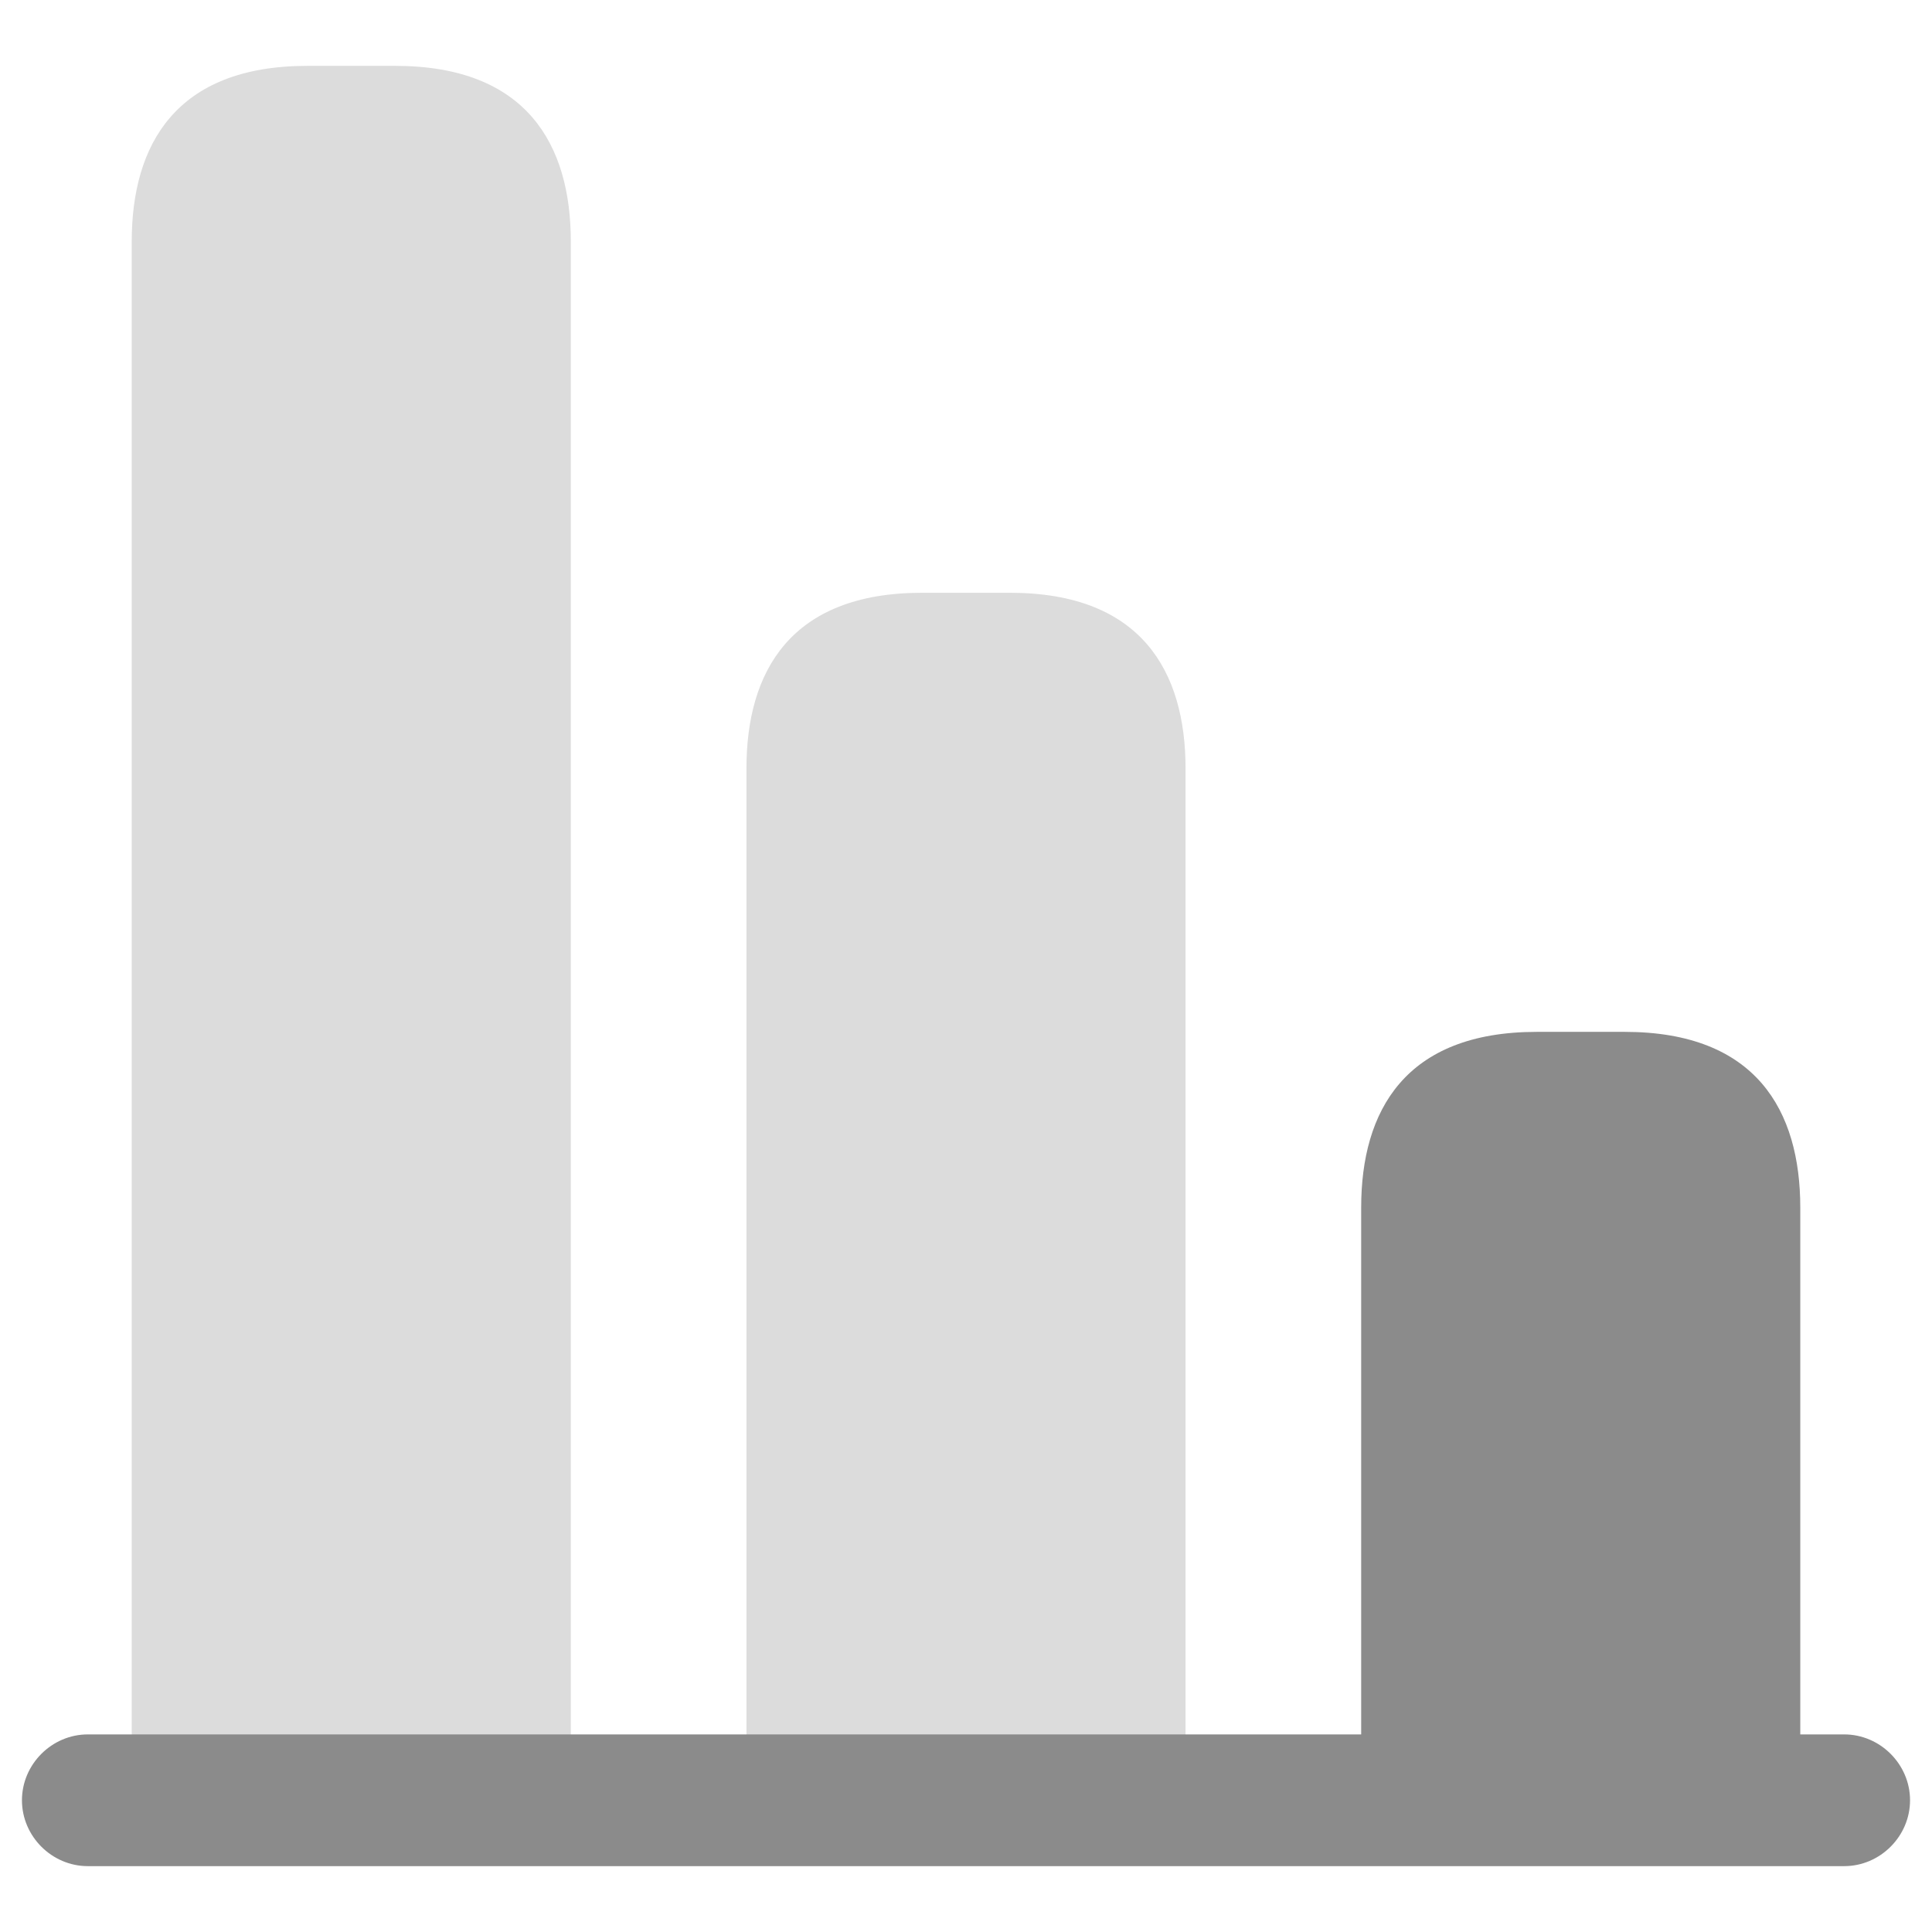 <svg xmlns="http://www.w3.org/2000/svg" width="22" height="22" viewBox="0 0 22 22" fill="none">
  <path d="M1.5 2.75V20.75H6.5V2.75C6.5 1.65 6 0.75 4.5 0.75H3.5C2 0.75 1.5 1.65 1.5 2.75Z" fill="#DCDCDC"/>
  <path d="M8.5 8.75V20.75H13.5V8.75C13.5 7.65 13 6.75 11.5 6.75H10.5C9 6.75 8.5 7.65 8.5 8.75Z" fill="#DCDCDC"/>
  <path d="M15.5 13.75V20.75H20.5V13.75C20.5 12.65 20 11.75 18.5 11.75H17.5C16 11.75 15.5 12.65 15.5 13.75Z" fill="#8B8B8B"/>
  <path d="M21 21.25H1C0.59 21.25 0.25 20.91 0.25 20.5C0.25 20.09 0.59 19.75 1 19.75H21C21.41 19.75 21.75 20.09 21.75 20.5C21.75 20.91 21.41 21.25 21 21.25Z" fill="#8B8B8B"/>
</svg>